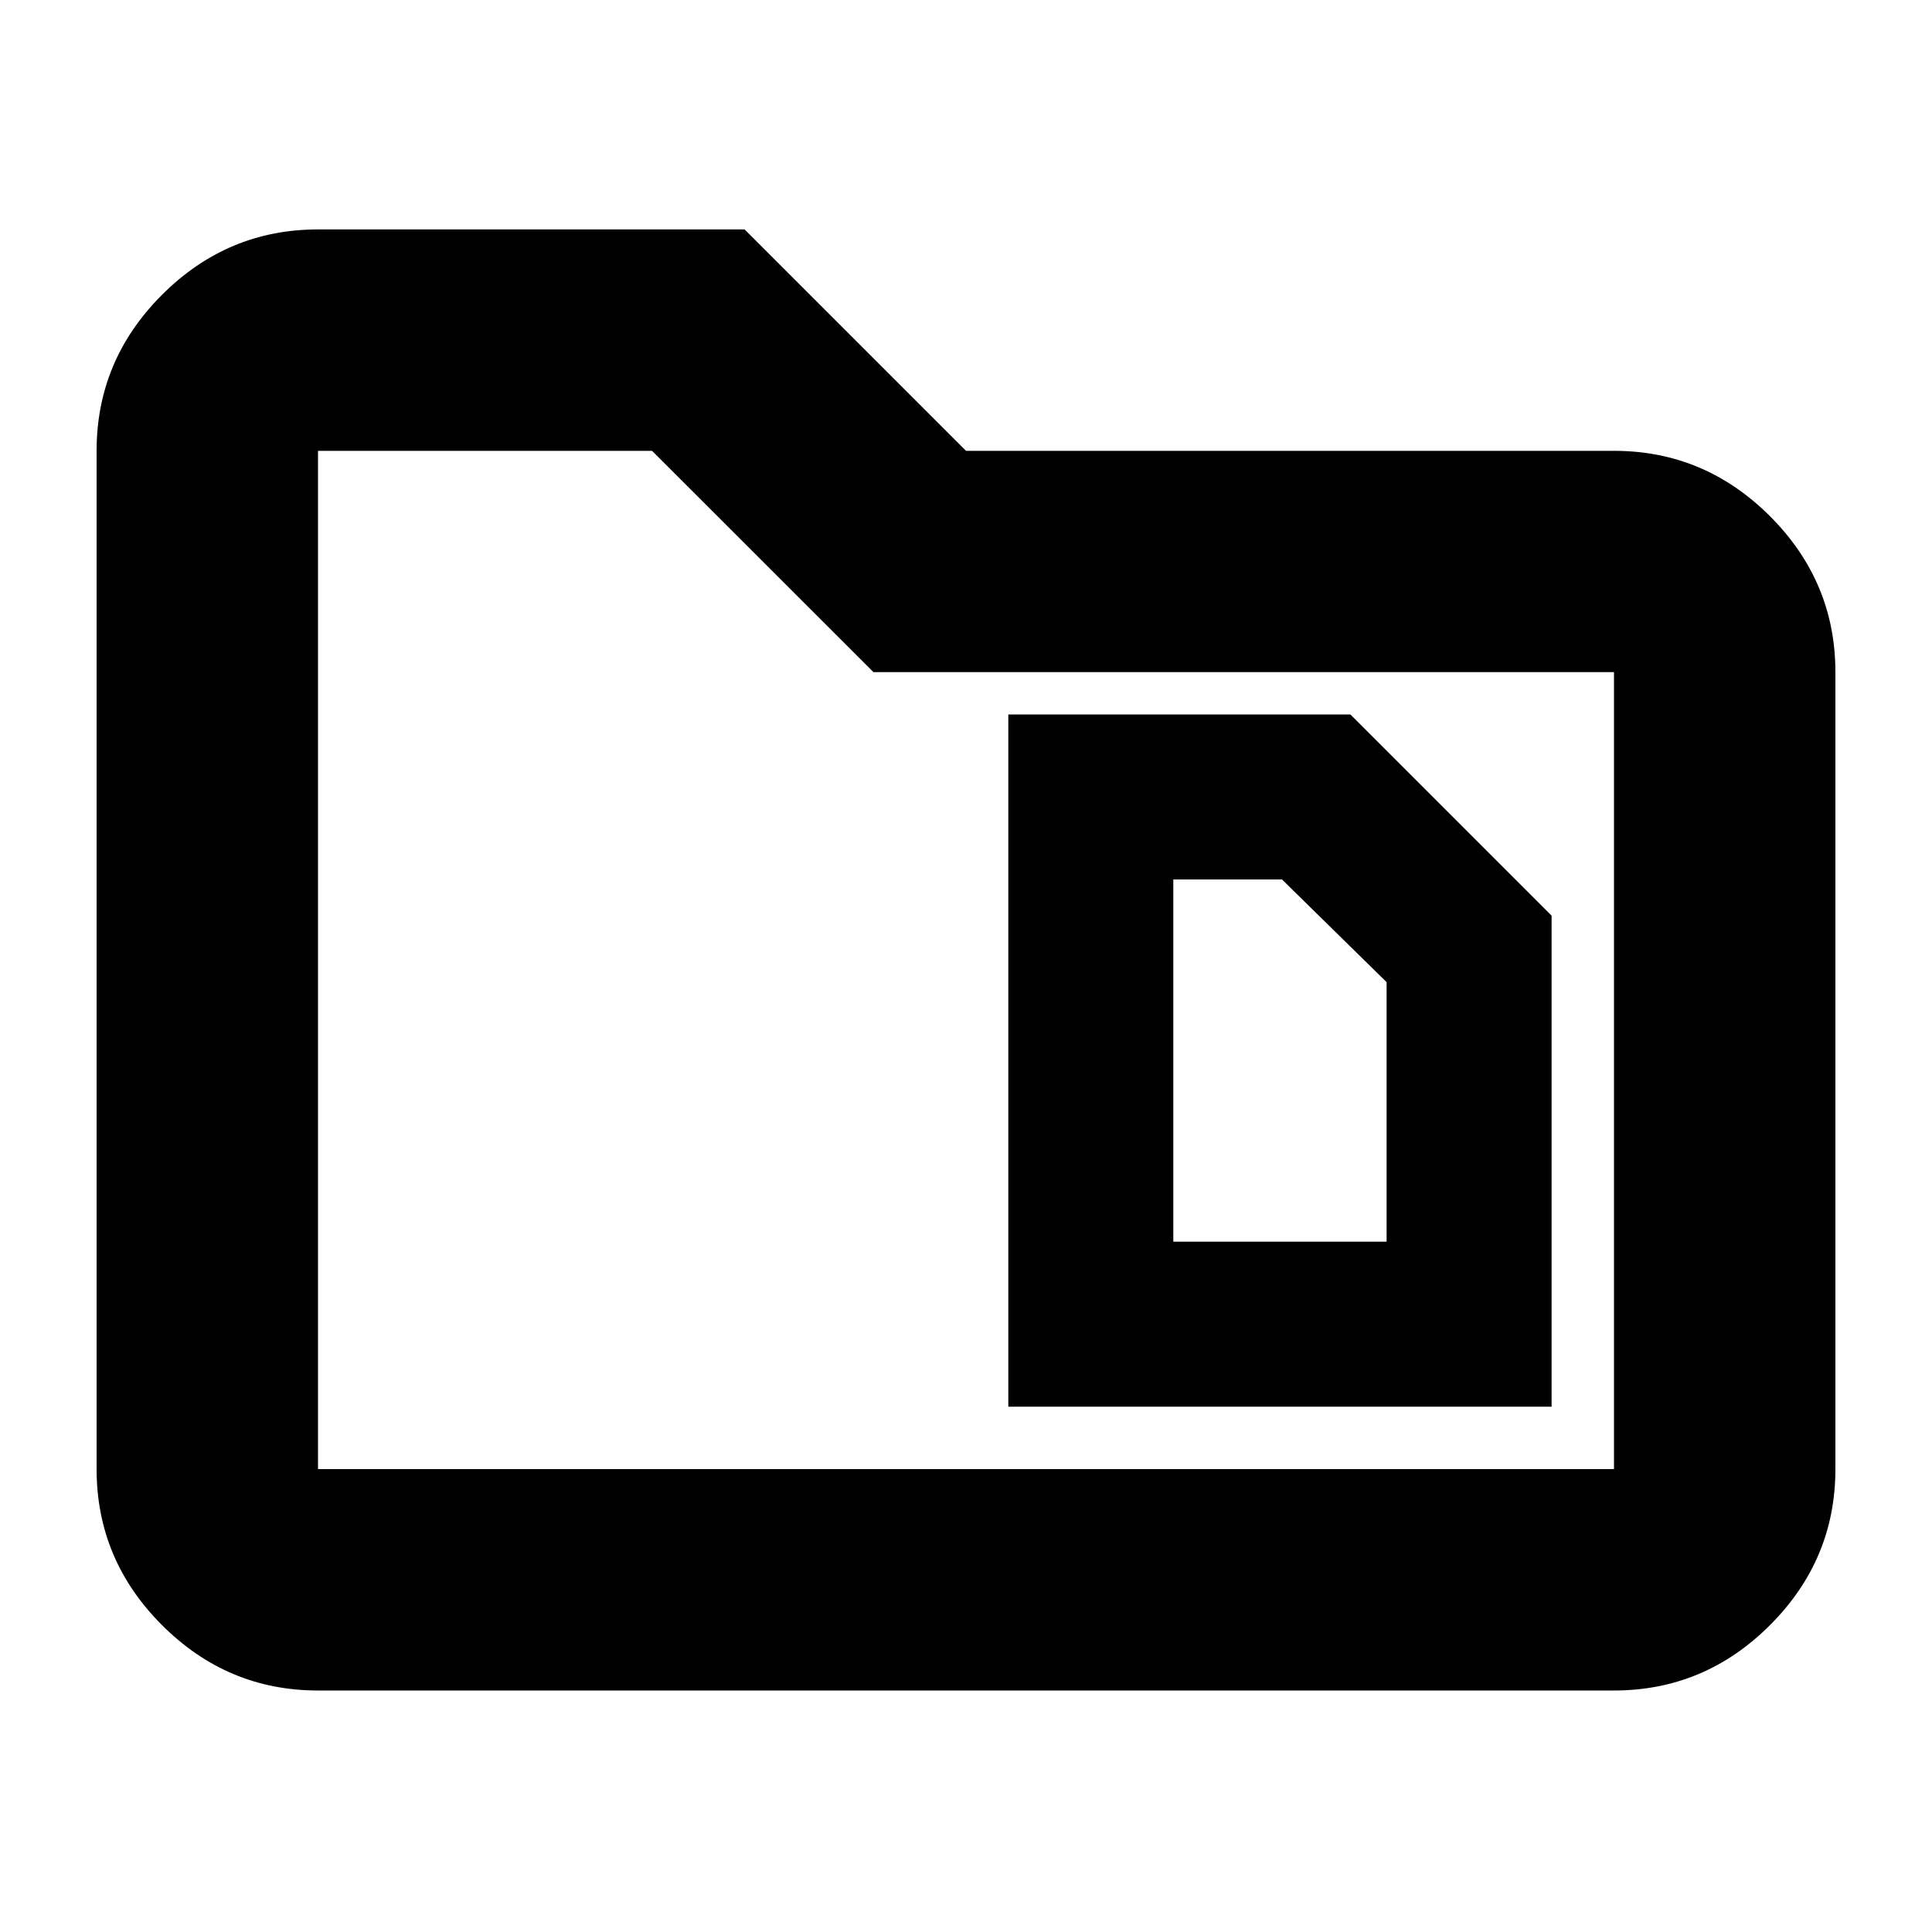 <svg xmlns="http://www.w3.org/2000/svg" height="20" width="20"><path d="M12.146 12.854V9.104H13.271L14.354 10.167V12.854ZM10.438 14.562H16.062V9.479L13.979 7.396H10.438ZM3.292 17.5Q2.354 17.5 1.677 16.823Q1 16.146 1 15.208V4.667Q1 3.729 1.677 3.052Q2.354 2.375 3.292 2.375H7.708L10 4.667H16.708Q17.646 4.667 18.323 5.344Q19 6.021 19 6.958V15.208Q19 16.146 18.323 16.823Q17.646 17.5 16.708 17.5ZM3.292 4.667V15.208Q3.292 15.208 3.292 15.208Q3.292 15.208 3.292 15.208H16.708Q16.708 15.208 16.708 15.208Q16.708 15.208 16.708 15.208V6.958Q16.708 6.958 16.708 6.958Q16.708 6.958 16.708 6.958H9.042L6.75 4.667H3.292Q3.292 4.667 3.292 4.667Q3.292 4.667 3.292 4.667ZM3.292 4.667Q3.292 4.667 3.292 4.667Q3.292 4.667 3.292 4.667V6.958Q3.292 6.958 3.292 6.958Q3.292 6.958 3.292 6.958V15.208Q3.292 15.208 3.292 15.208Q3.292 15.208 3.292 15.208Q3.292 15.208 3.292 15.208Q3.292 15.208 3.292 15.208Z"/></svg>